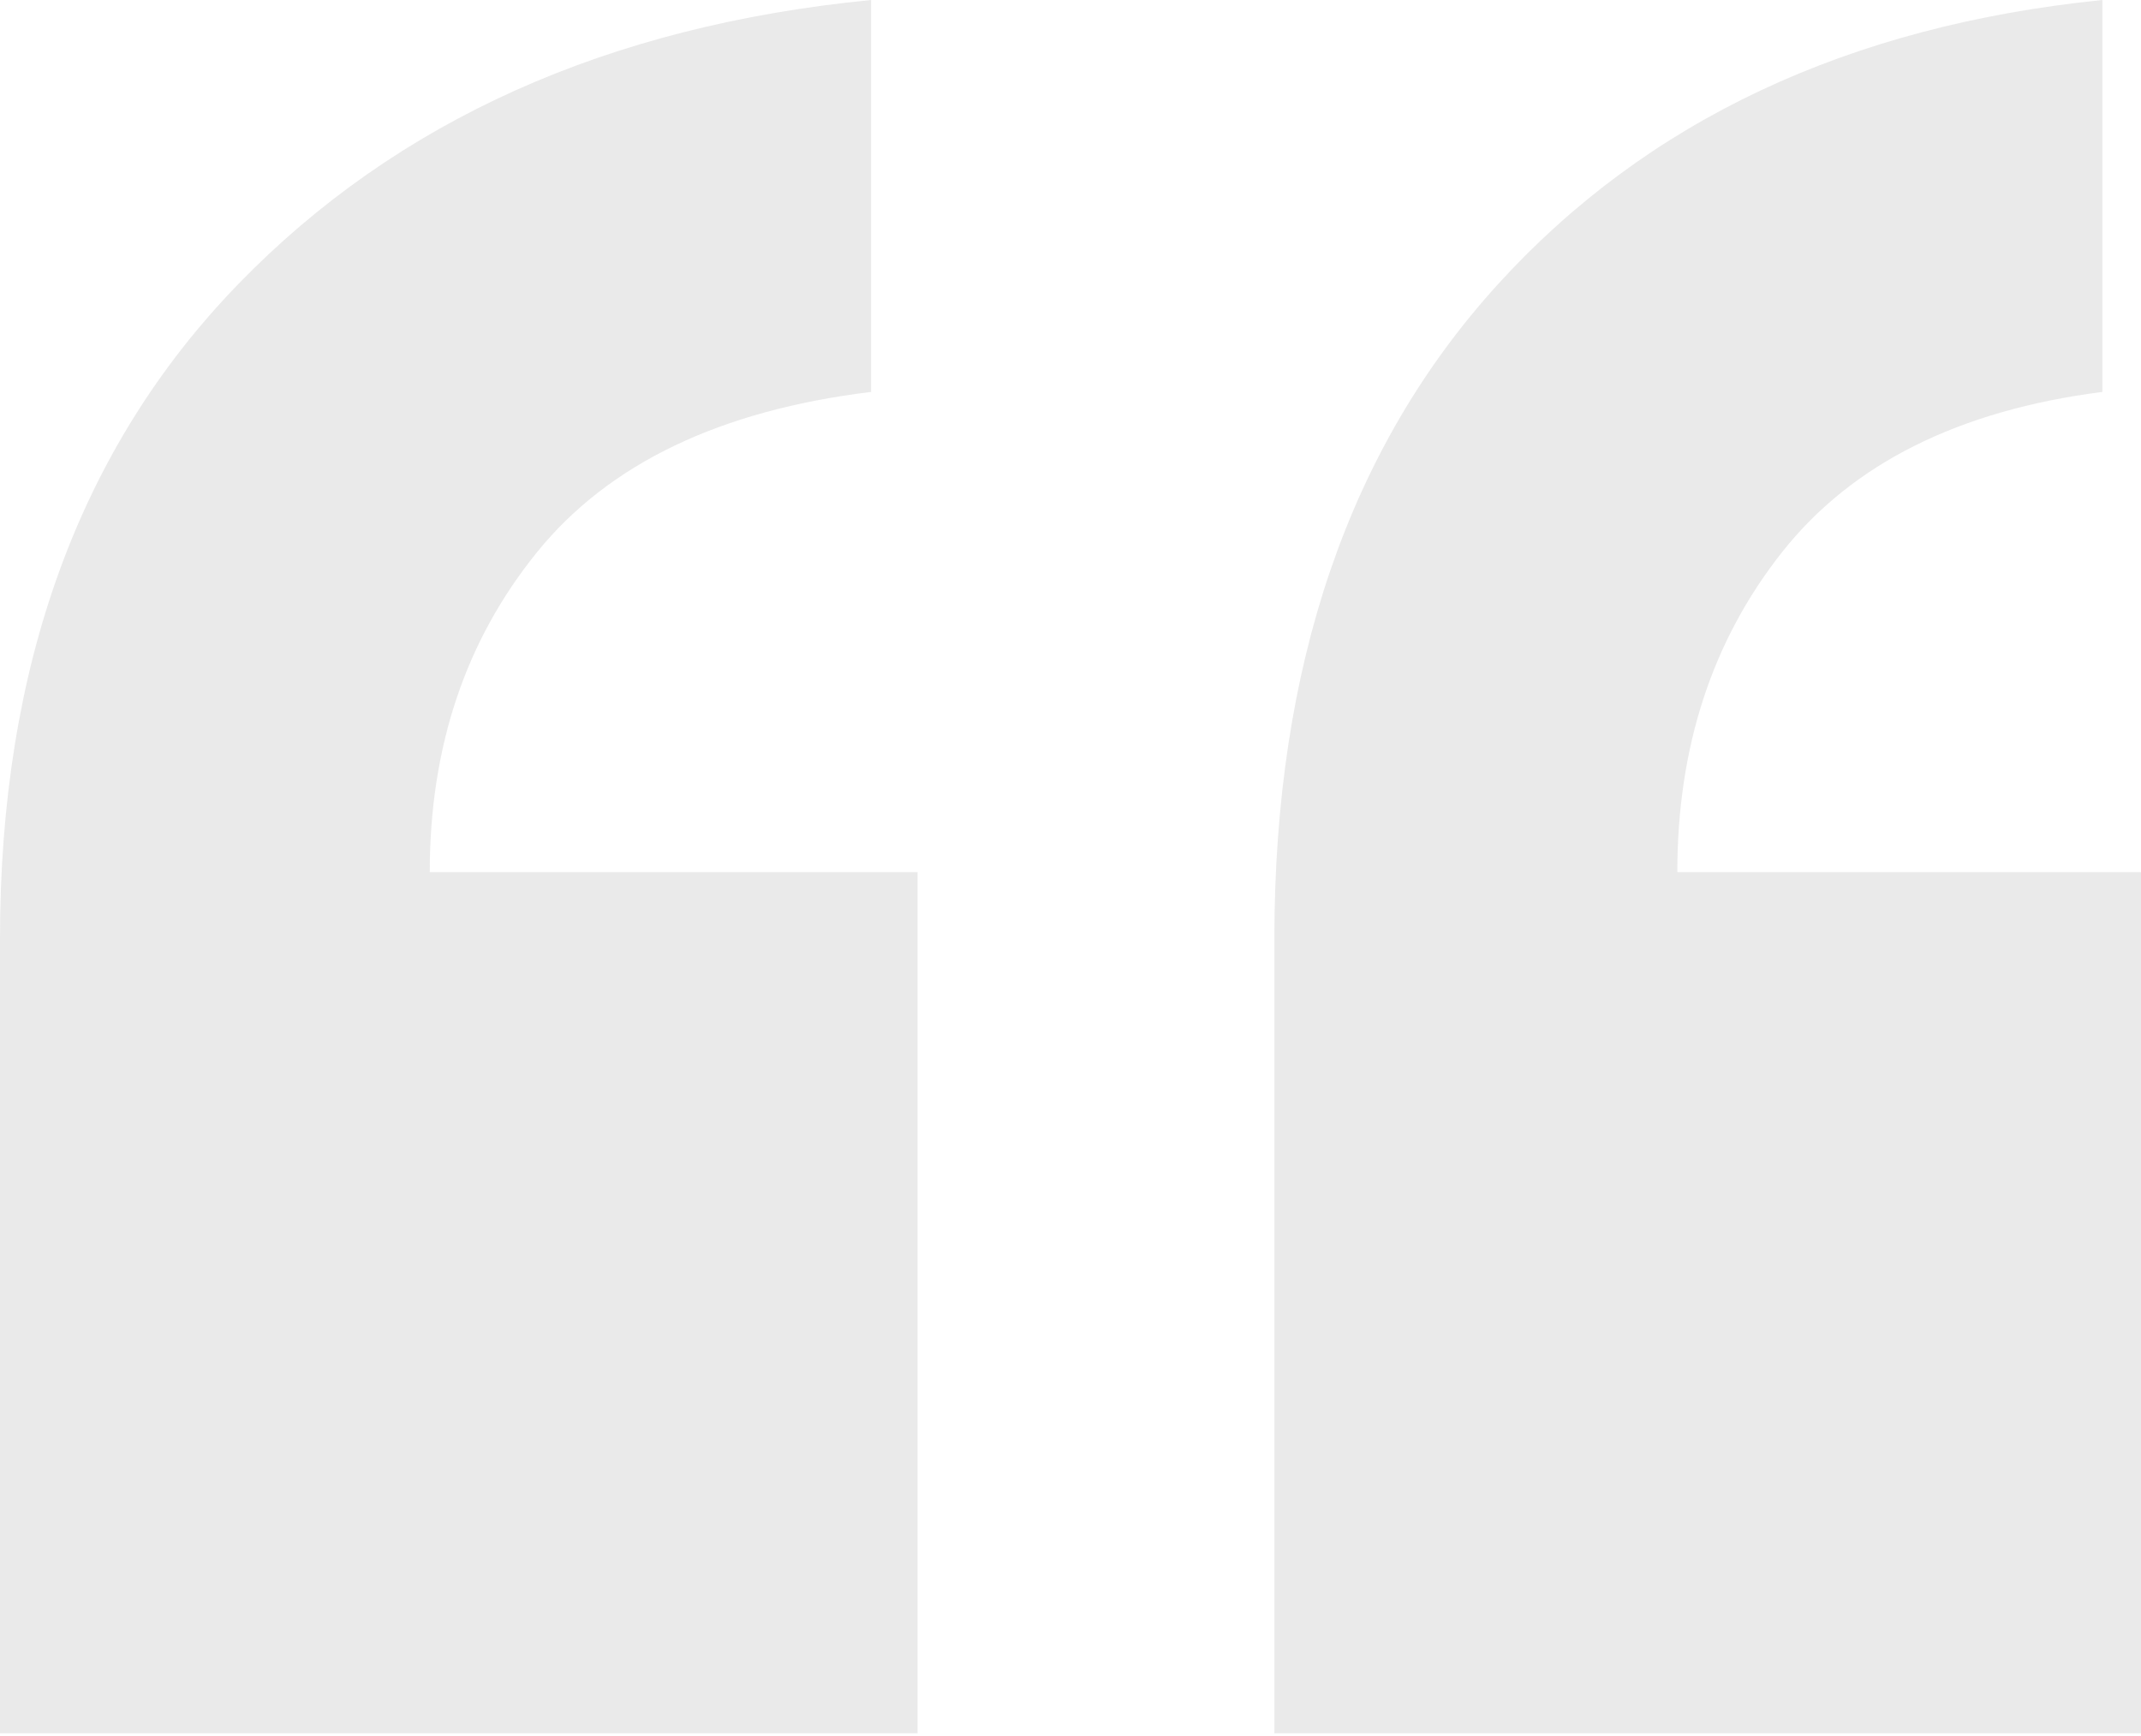 <?xml version="1.0" encoding="utf-8"?>
<svg width="148px" height="120px" viewBox="0 0 148 120" version="1.1" xmlns:xlink="http://www.w3.org/1999/xlink" xmlns="http://www.w3.org/2000/svg">
  <desc>Created with Lunacy</desc>
  <path d="M63.429 60.286L63.429 119.81L0 119.81L0 64.865Q-2.38419e-07 36.63 16.459 19.65Q32.919 2.671 60.217 0L60.217 27.091Q44.561 28.998 37.134 38.156Q29.707 47.313 29.707 60.286L63.429 60.286ZM147.999 60.286L147.999 119.81L88.094 119.81L88.094 64.865Q88.094 36.63 103.547 19.65Q119 2.671 145.328 0L145.328 27.091Q130.447 28.998 123.197 38.156Q115.948 47.313 115.948 60.286L147.999 60.286Z" id="“" fill="#2A2C2C" fill-opacity="0.1" fill-rule="evenodd" stroke="none" />
</svg>